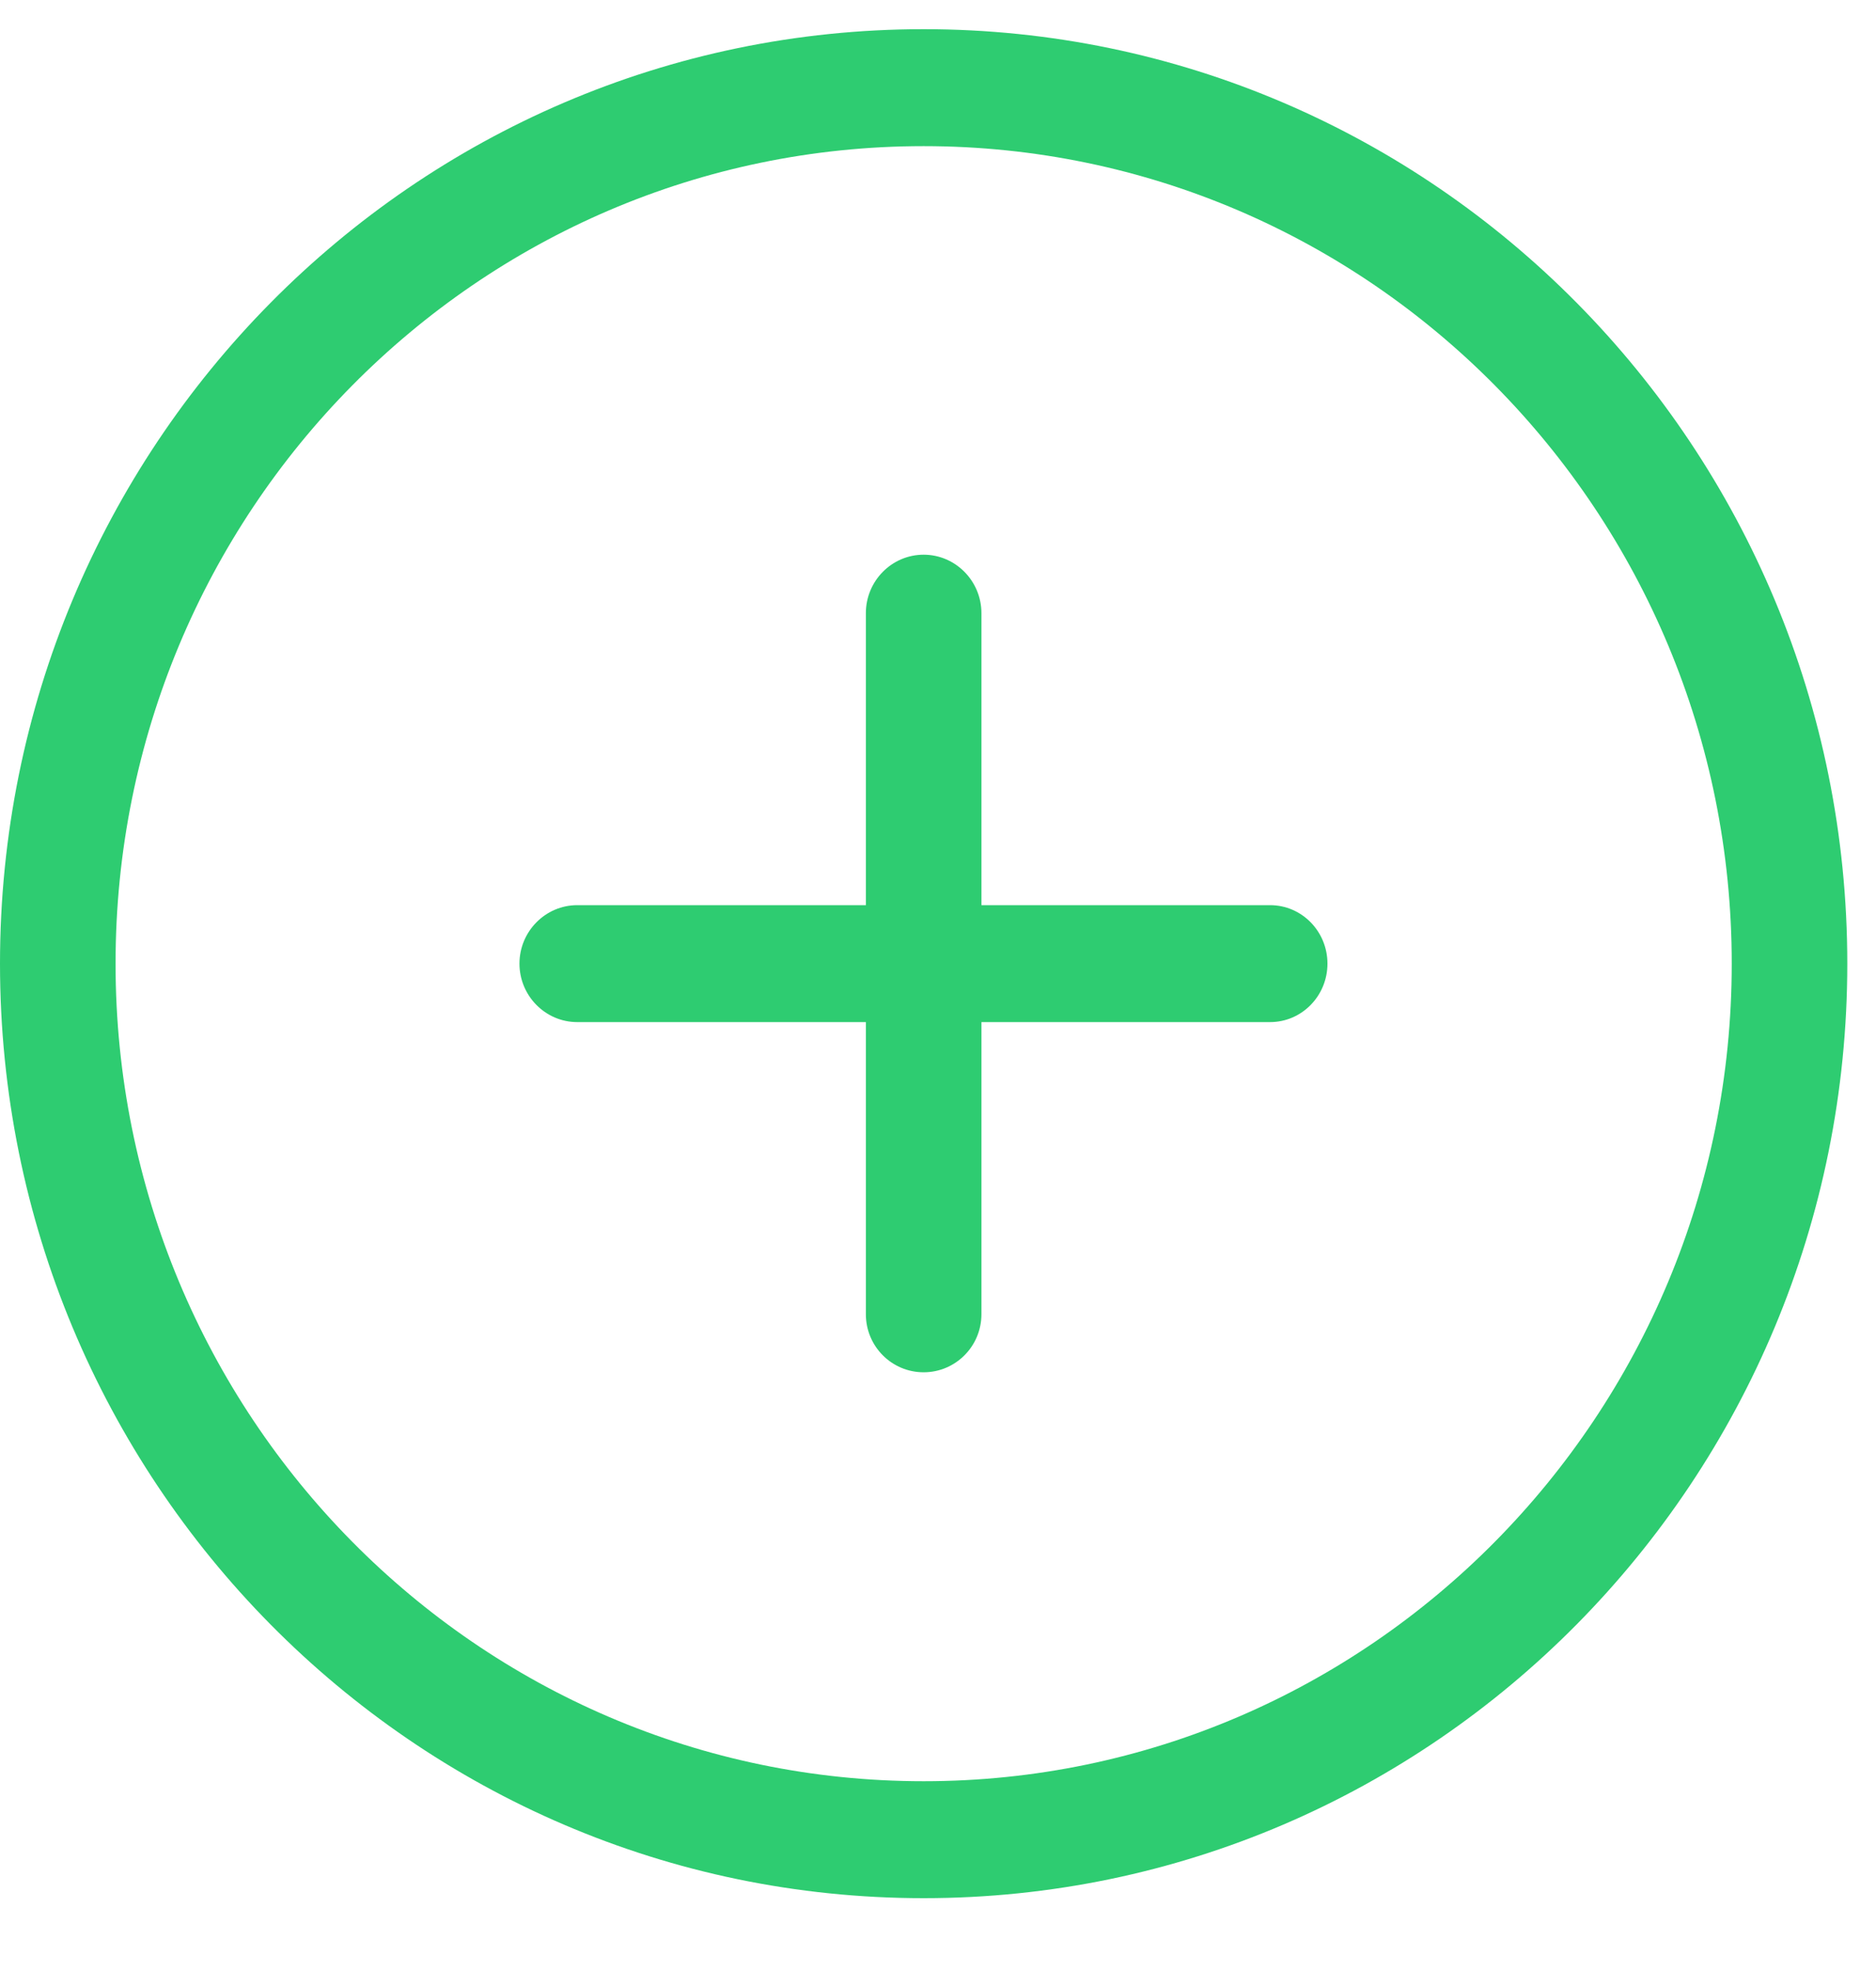<?xml version="1.0" encoding="UTF-8" standalone="no"?>
<svg width="20px" height="21px" viewBox="0 0 20 21" version="1.1" xmlns="http://www.w3.org/2000/svg" xmlns:xlink="http://www.w3.org/1999/xlink">
    <!-- Generator: Sketch 39.1 (31720) - http://www.bohemiancoding.com/sketch -->
    <title>add-circular-outlined-button</title>
    <desc>Created with Sketch.</desc>
    <defs></defs>
    <g id="Page-1" stroke="none" stroke-width="1" fill="none" fill-rule="evenodd">
        <g id="buttons" transform="translate(-697, -106)" fill="#2ECC71">
            <g id="add-task" transform="translate(697, 106)">
                <g id="add-circular-outlined-button">
                    <path d="M9.847,0.311 C4.408,0.311 0,4.768 0,10.267 C0,15.766 4.408,20.224 9.847,20.224 C15.285,20.224 19.694,15.763 19.694,10.267 C19.694,4.768 15.285,0.311 9.847,0.311 Z M9.847,18.978 C5.087,18.978 1.232,15.076 1.232,10.267 C1.232,5.455 5.087,1.557 9.847,1.557 C14.603,1.557 18.462,5.455 18.462,10.267 C18.462,15.076 14.603,18.978 9.847,18.978 Z M13.54,9.644 L10.463,9.644 L10.463,6.533 C10.463,6.19 10.186,5.91 9.847,5.91 C9.507,5.91 9.231,6.19 9.231,6.533 L9.231,9.644 L6.154,9.644 C5.815,9.644 5.538,9.924 5.538,10.267 C5.538,10.61 5.815,10.89 6.154,10.89 L9.231,10.89 L9.231,14.002 C9.231,14.345 9.507,14.621 9.847,14.621 C10.186,14.621 10.463,14.345 10.463,14.002 L10.463,10.89 L13.54,10.89 C13.879,10.89 14.152,10.61 14.152,10.267 C14.152,9.924 13.879,9.644 13.54,9.644 Z" id="Fill-1"></path>
                </g>
            </g>
        </g>
    </g>
</svg>